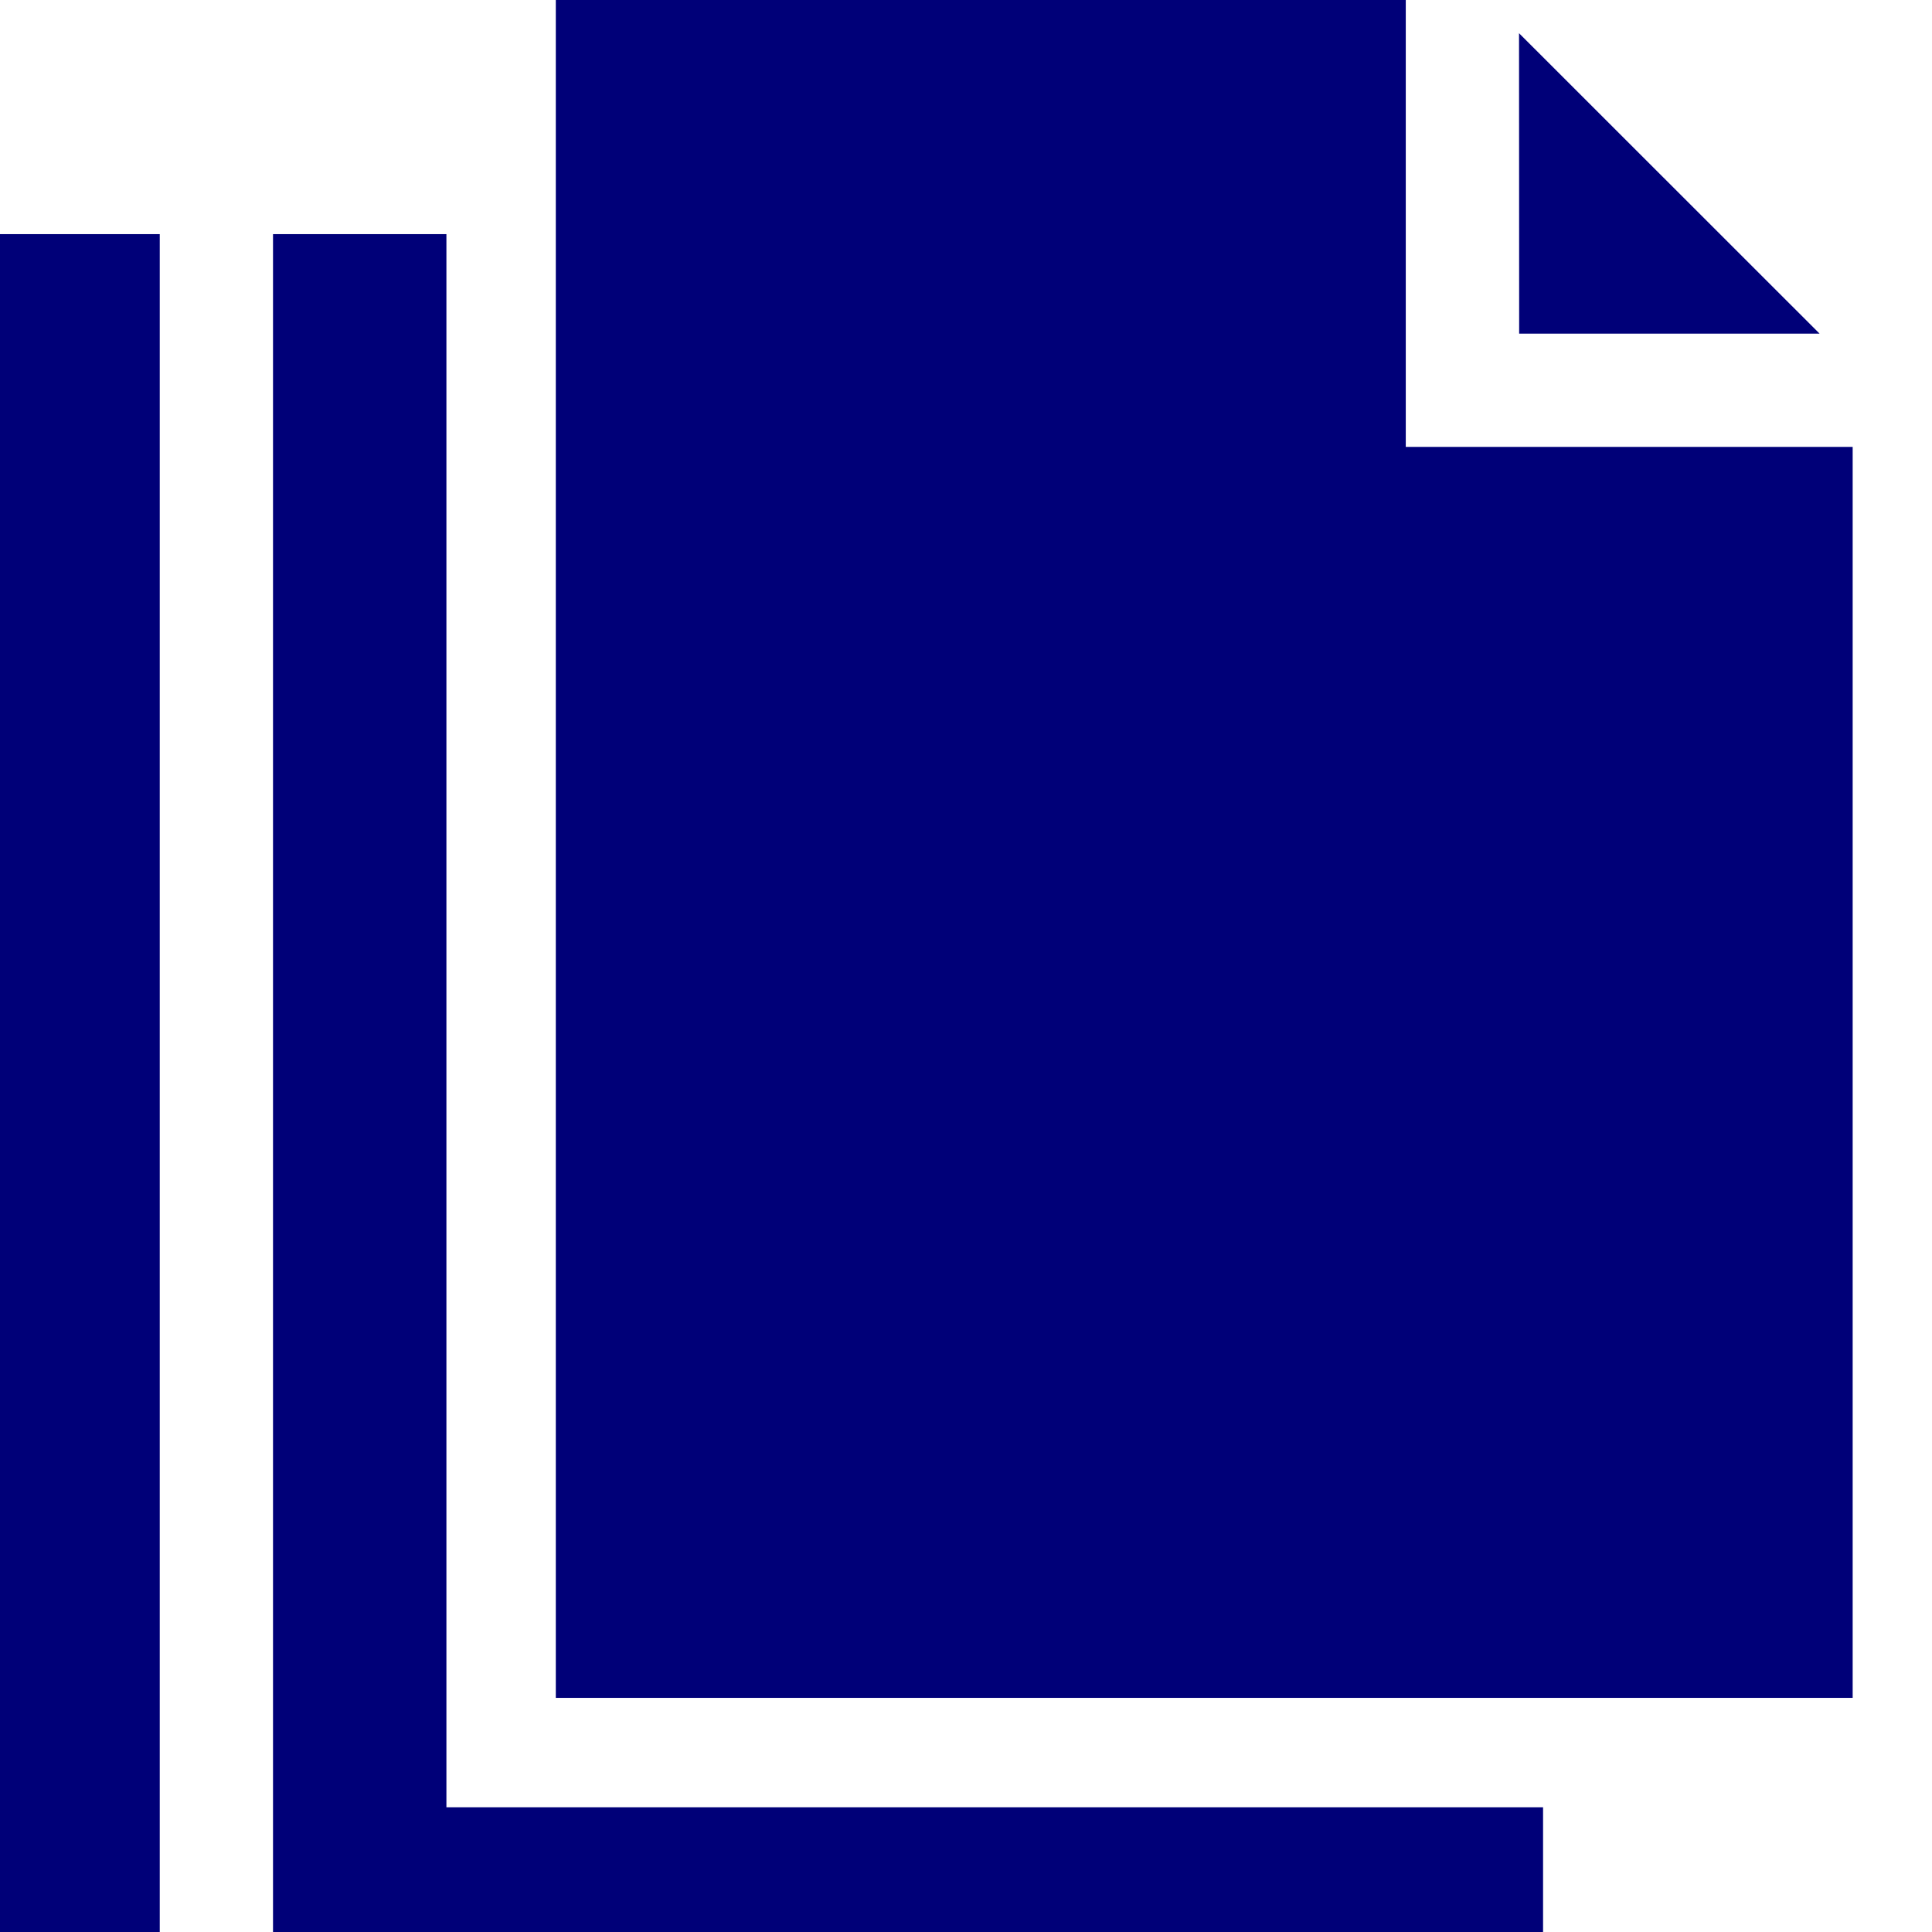 <svg width="16" height="16" viewBox="0 0 16 16" fill="none" xmlns="http://www.w3.org/2000/svg">
<g clip-path="url(#clip0)">
<path d="M3.697 1.939V14.967H12.779V16H2.261V1.939H3.697Z" fill="#000078"/>
<path d="M1.323 1.939H-0.027V16H1.323V1.939Z" fill="#000078"/>
<path d="M12.581 2.763L12.58 0.275L15.069 2.763L12.581 2.763Z" fill="#000078"/>
<path d="M4.603 0H11.642L11.642 3.701L15.343 3.701V14.061H4.603V0Z" fill="#000078"/>
</g>
<defs>
<clipPath id="clip0">
<rect width="16" height="16" fill="white"/>
</clipPath>
</defs>
</svg>
